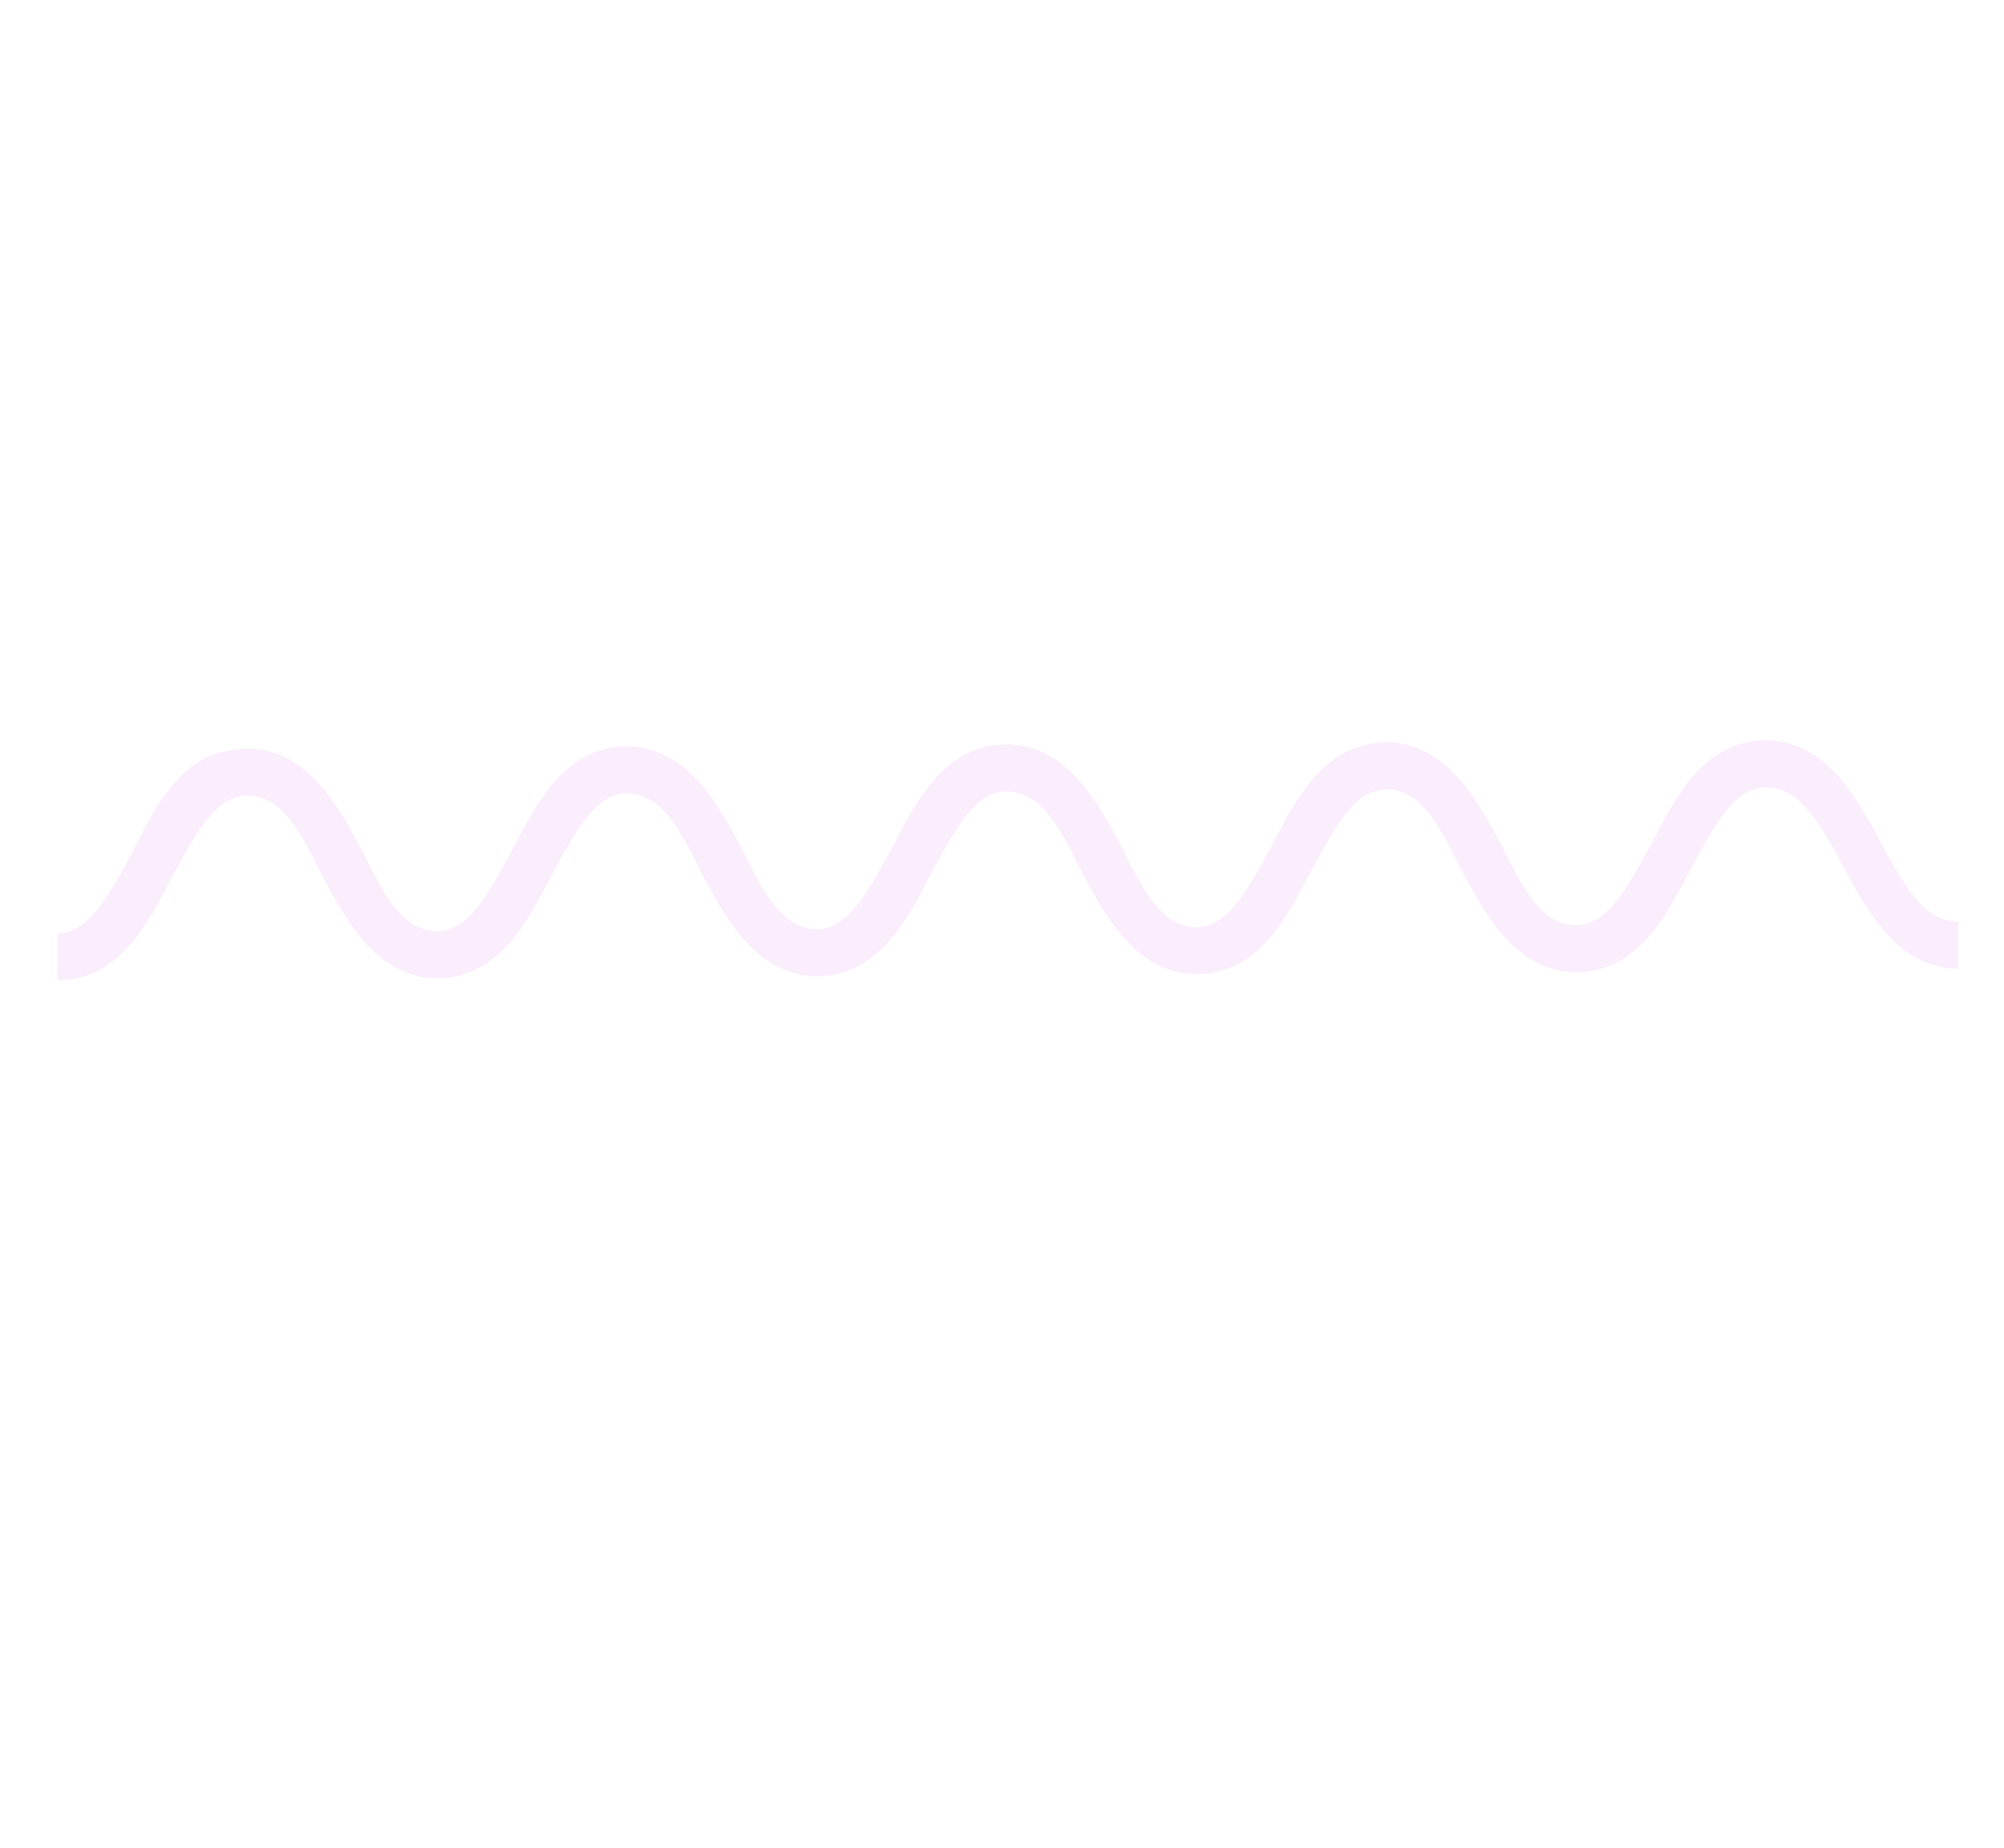 <svg width="77" height="71" viewBox="0 0 77 71" fill="none" xmlns="http://www.w3.org/2000/svg">
<path d="M7.583 29.298C6.417 30.072 5.692 31.513 5.079 32.759C4.049 34.643 3.38 35.806 2.215 35.859L2.211 37.662C4.597 37.64 5.683 35.479 6.63 33.65C7.661 31.767 8.329 30.604 9.494 30.551C10.714 30.581 11.433 31.665 12.344 33.58C13.338 35.441 14.498 37.551 16.8 37.584C19.185 37.562 20.272 35.401 21.219 33.573C22.25 31.689 22.918 30.526 24.083 30.473C25.303 30.504 26.022 31.587 26.933 33.503C27.927 35.363 29.087 37.474 31.389 37.507C33.774 37.485 34.861 35.324 35.808 33.495C36.839 31.612 37.507 30.448 38.672 30.396C39.892 30.426 40.611 31.509 41.522 33.425C42.516 35.286 43.676 37.396 45.978 37.429C48.363 37.407 49.45 35.246 50.397 33.418C51.427 31.534 52.096 30.371 53.261 30.318C54.481 30.349 55.2 31.432 56.11 33.348C57.105 35.208 58.265 37.319 60.567 37.352C62.952 37.33 64.038 35.169 64.986 33.34C66.016 31.457 66.684 30.293 67.85 30.241C69.07 30.271 69.788 31.354 70.783 33.215C71.777 35.075 72.937 37.186 75.239 37.219L75.243 35.416C74.023 35.386 73.304 34.302 72.31 32.442C71.316 30.581 70.156 28.471 67.854 28.438C65.468 28.46 64.382 30.621 63.434 32.449C62.404 34.333 61.736 35.496 60.571 35.549C59.35 35.519 58.632 34.435 57.721 32.519C56.727 30.659 55.567 28.548 53.265 28.515C50.88 28.538 49.793 30.698 48.846 32.527C47.815 34.41 47.147 35.574 45.982 35.627C44.762 35.596 44.043 34.513 43.132 32.597C42.138 30.736 40.978 28.626 38.676 28.593C36.291 28.615 35.204 30.776 34.257 32.604C33.226 34.488 32.558 35.651 31.393 35.704C30.173 35.673 29.454 34.59 28.543 32.674C27.549 30.814 26.389 28.703 24.087 28.67C21.702 28.693 20.615 30.854 19.668 32.682C18.637 34.566 17.969 35.729 16.804 35.782C15.584 35.751 14.865 34.668 13.954 32.752C12.96 30.891 11.8 28.781 9.498 28.748C8.694 28.802 8.083 28.966 7.583 29.298Z" fill="#C94EE5" fill-opacity="0.1"/>
</svg>
